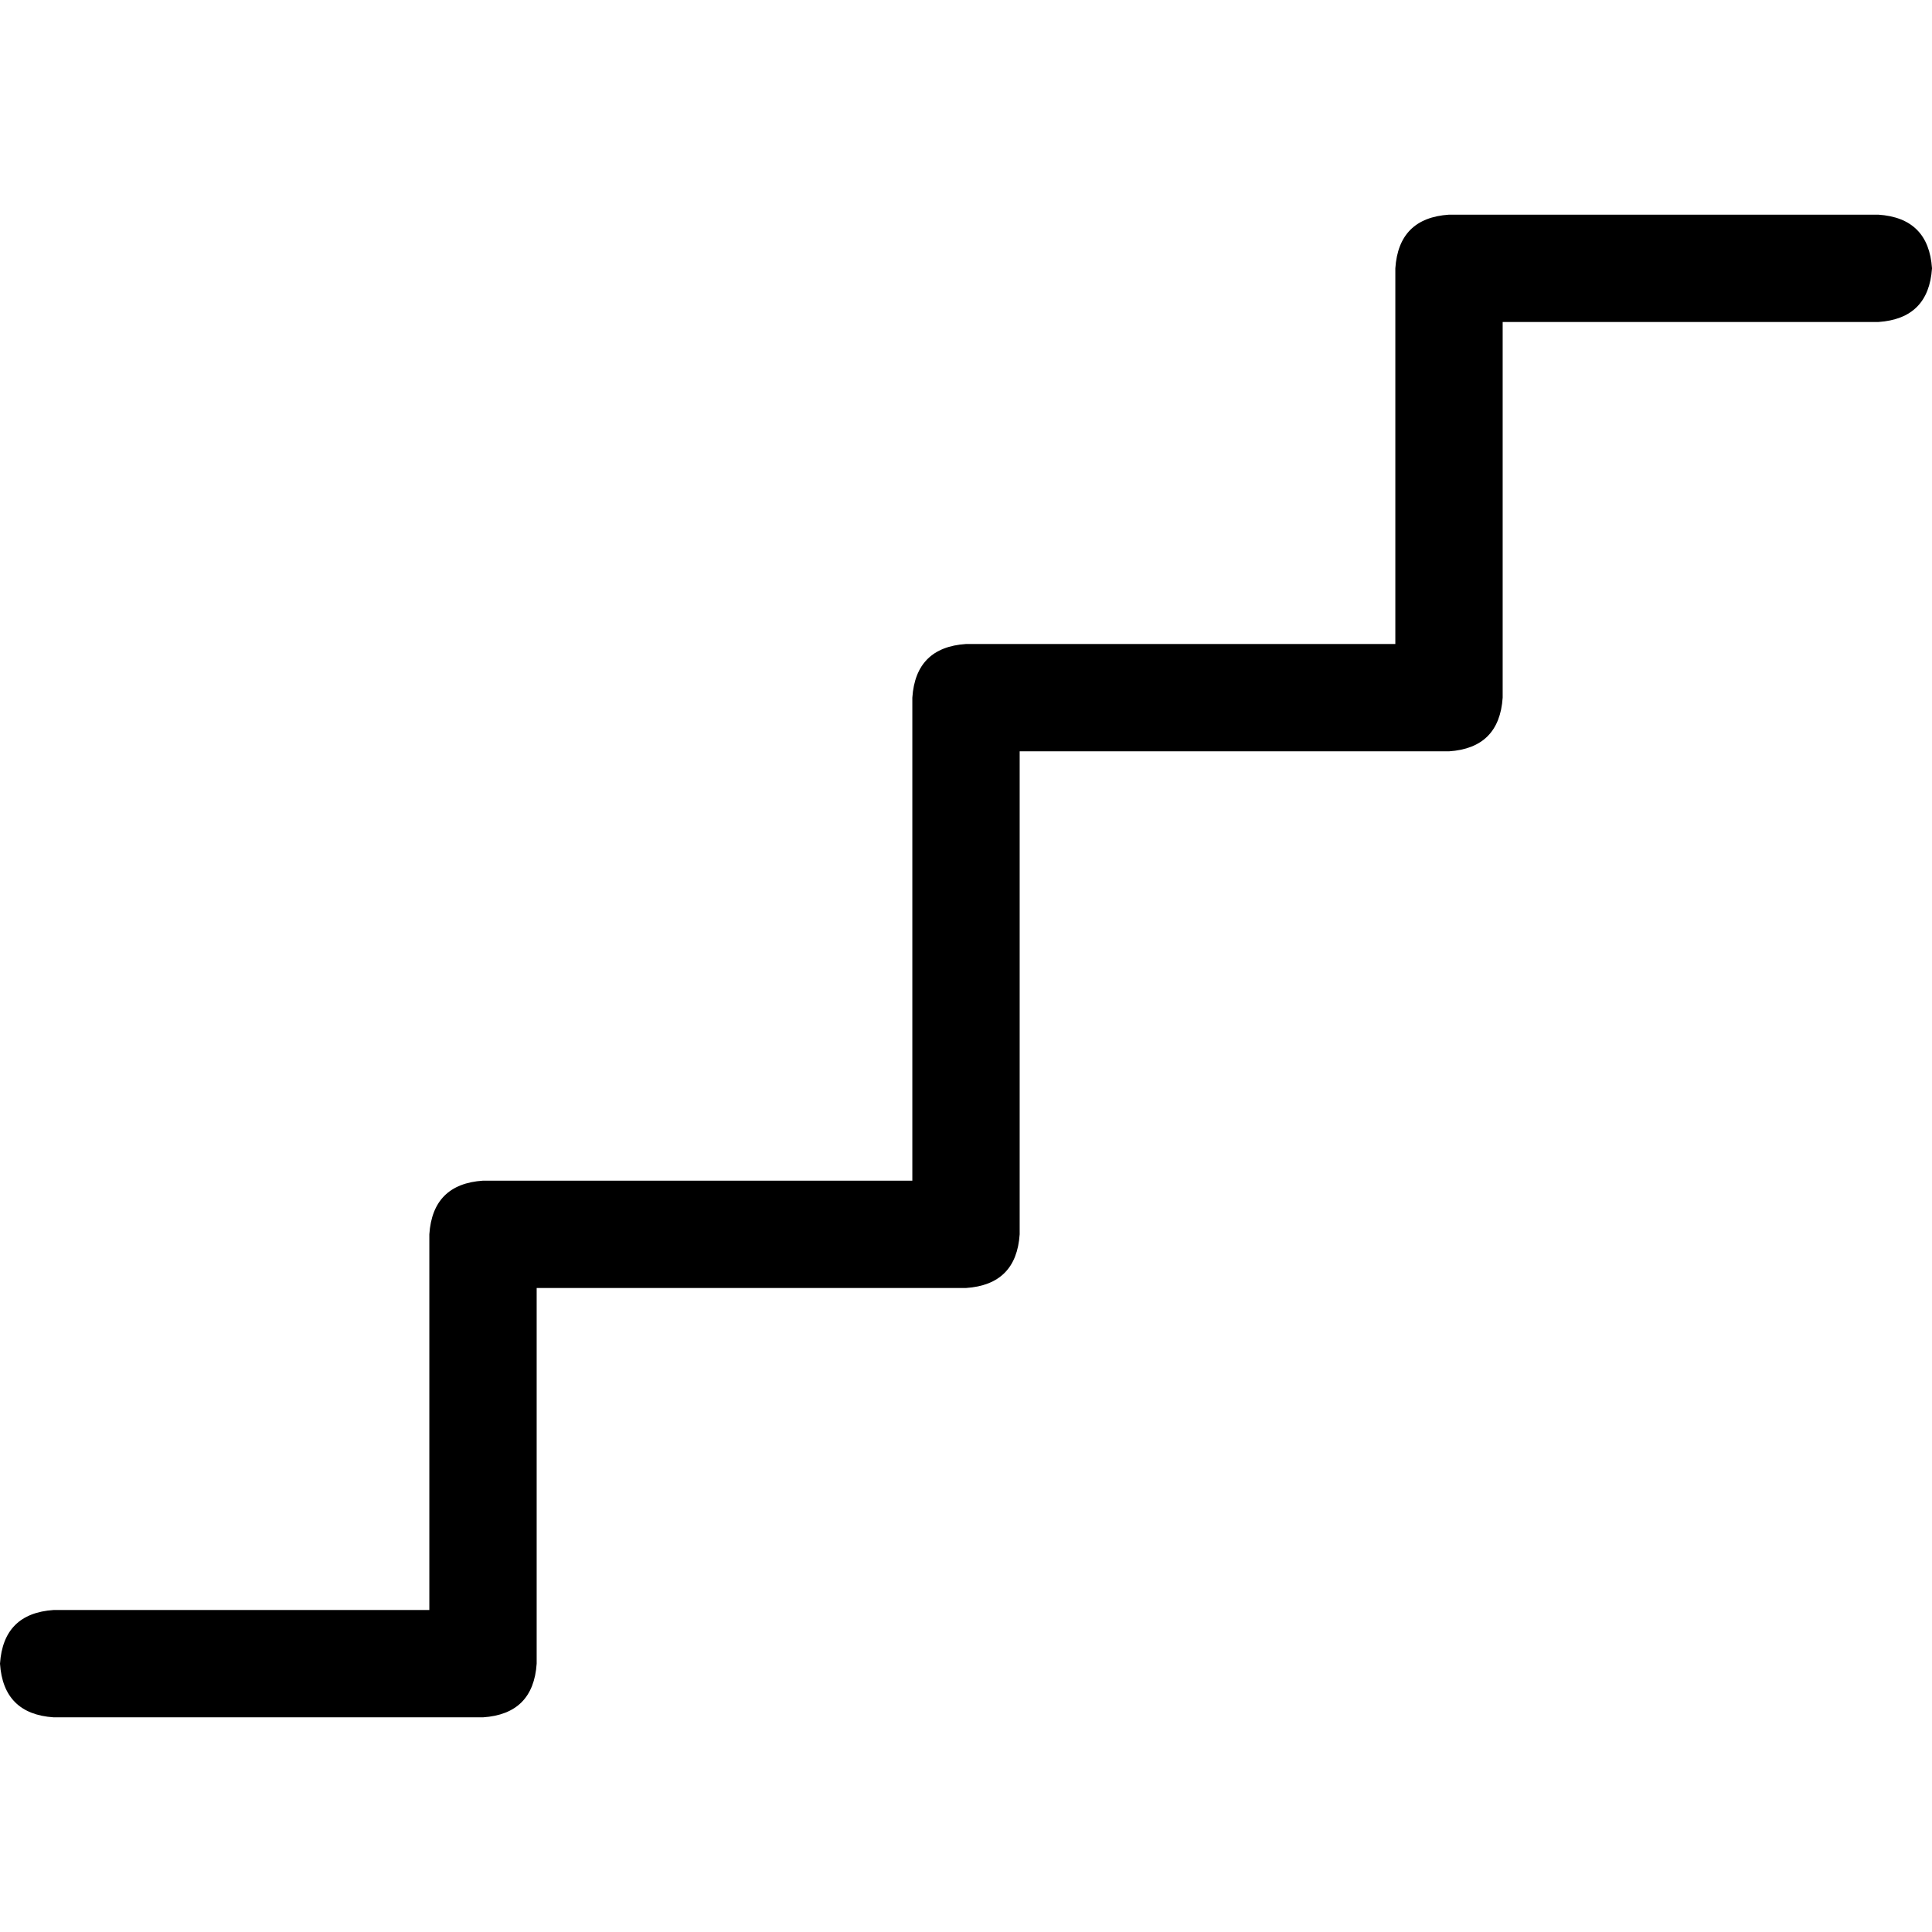 <svg xmlns="http://www.w3.org/2000/svg" viewBox="0 0 512 512">
  <path d="M 369.778 71.111 Q 370.667 57.778 384 56.889 L 497.778 56.889 L 497.778 56.889 Q 511.111 57.778 512 71.111 Q 511.111 84.444 497.778 85.333 L 398.222 85.333 L 398.222 85.333 L 398.222 184.889 L 398.222 184.889 Q 397.333 198.222 384 199.111 L 270.222 199.111 L 270.222 199.111 L 270.222 327.111 L 270.222 327.111 Q 269.333 340.444 256 341.333 L 142.222 341.333 L 142.222 341.333 L 142.222 440.889 L 142.222 440.889 Q 141.333 454.222 128 455.111 L 14.222 455.111 L 14.222 455.111 Q 0.889 454.222 0 440.889 Q 0.889 427.556 14.222 426.667 L 113.778 426.667 L 113.778 426.667 L 113.778 327.111 L 113.778 327.111 Q 114.667 313.778 128 312.889 L 241.778 312.889 L 241.778 312.889 L 241.778 184.889 L 241.778 184.889 Q 242.667 171.556 256 170.667 L 369.778 170.667 L 369.778 170.667 L 369.778 71.111 L 369.778 71.111 Z" />
</svg>